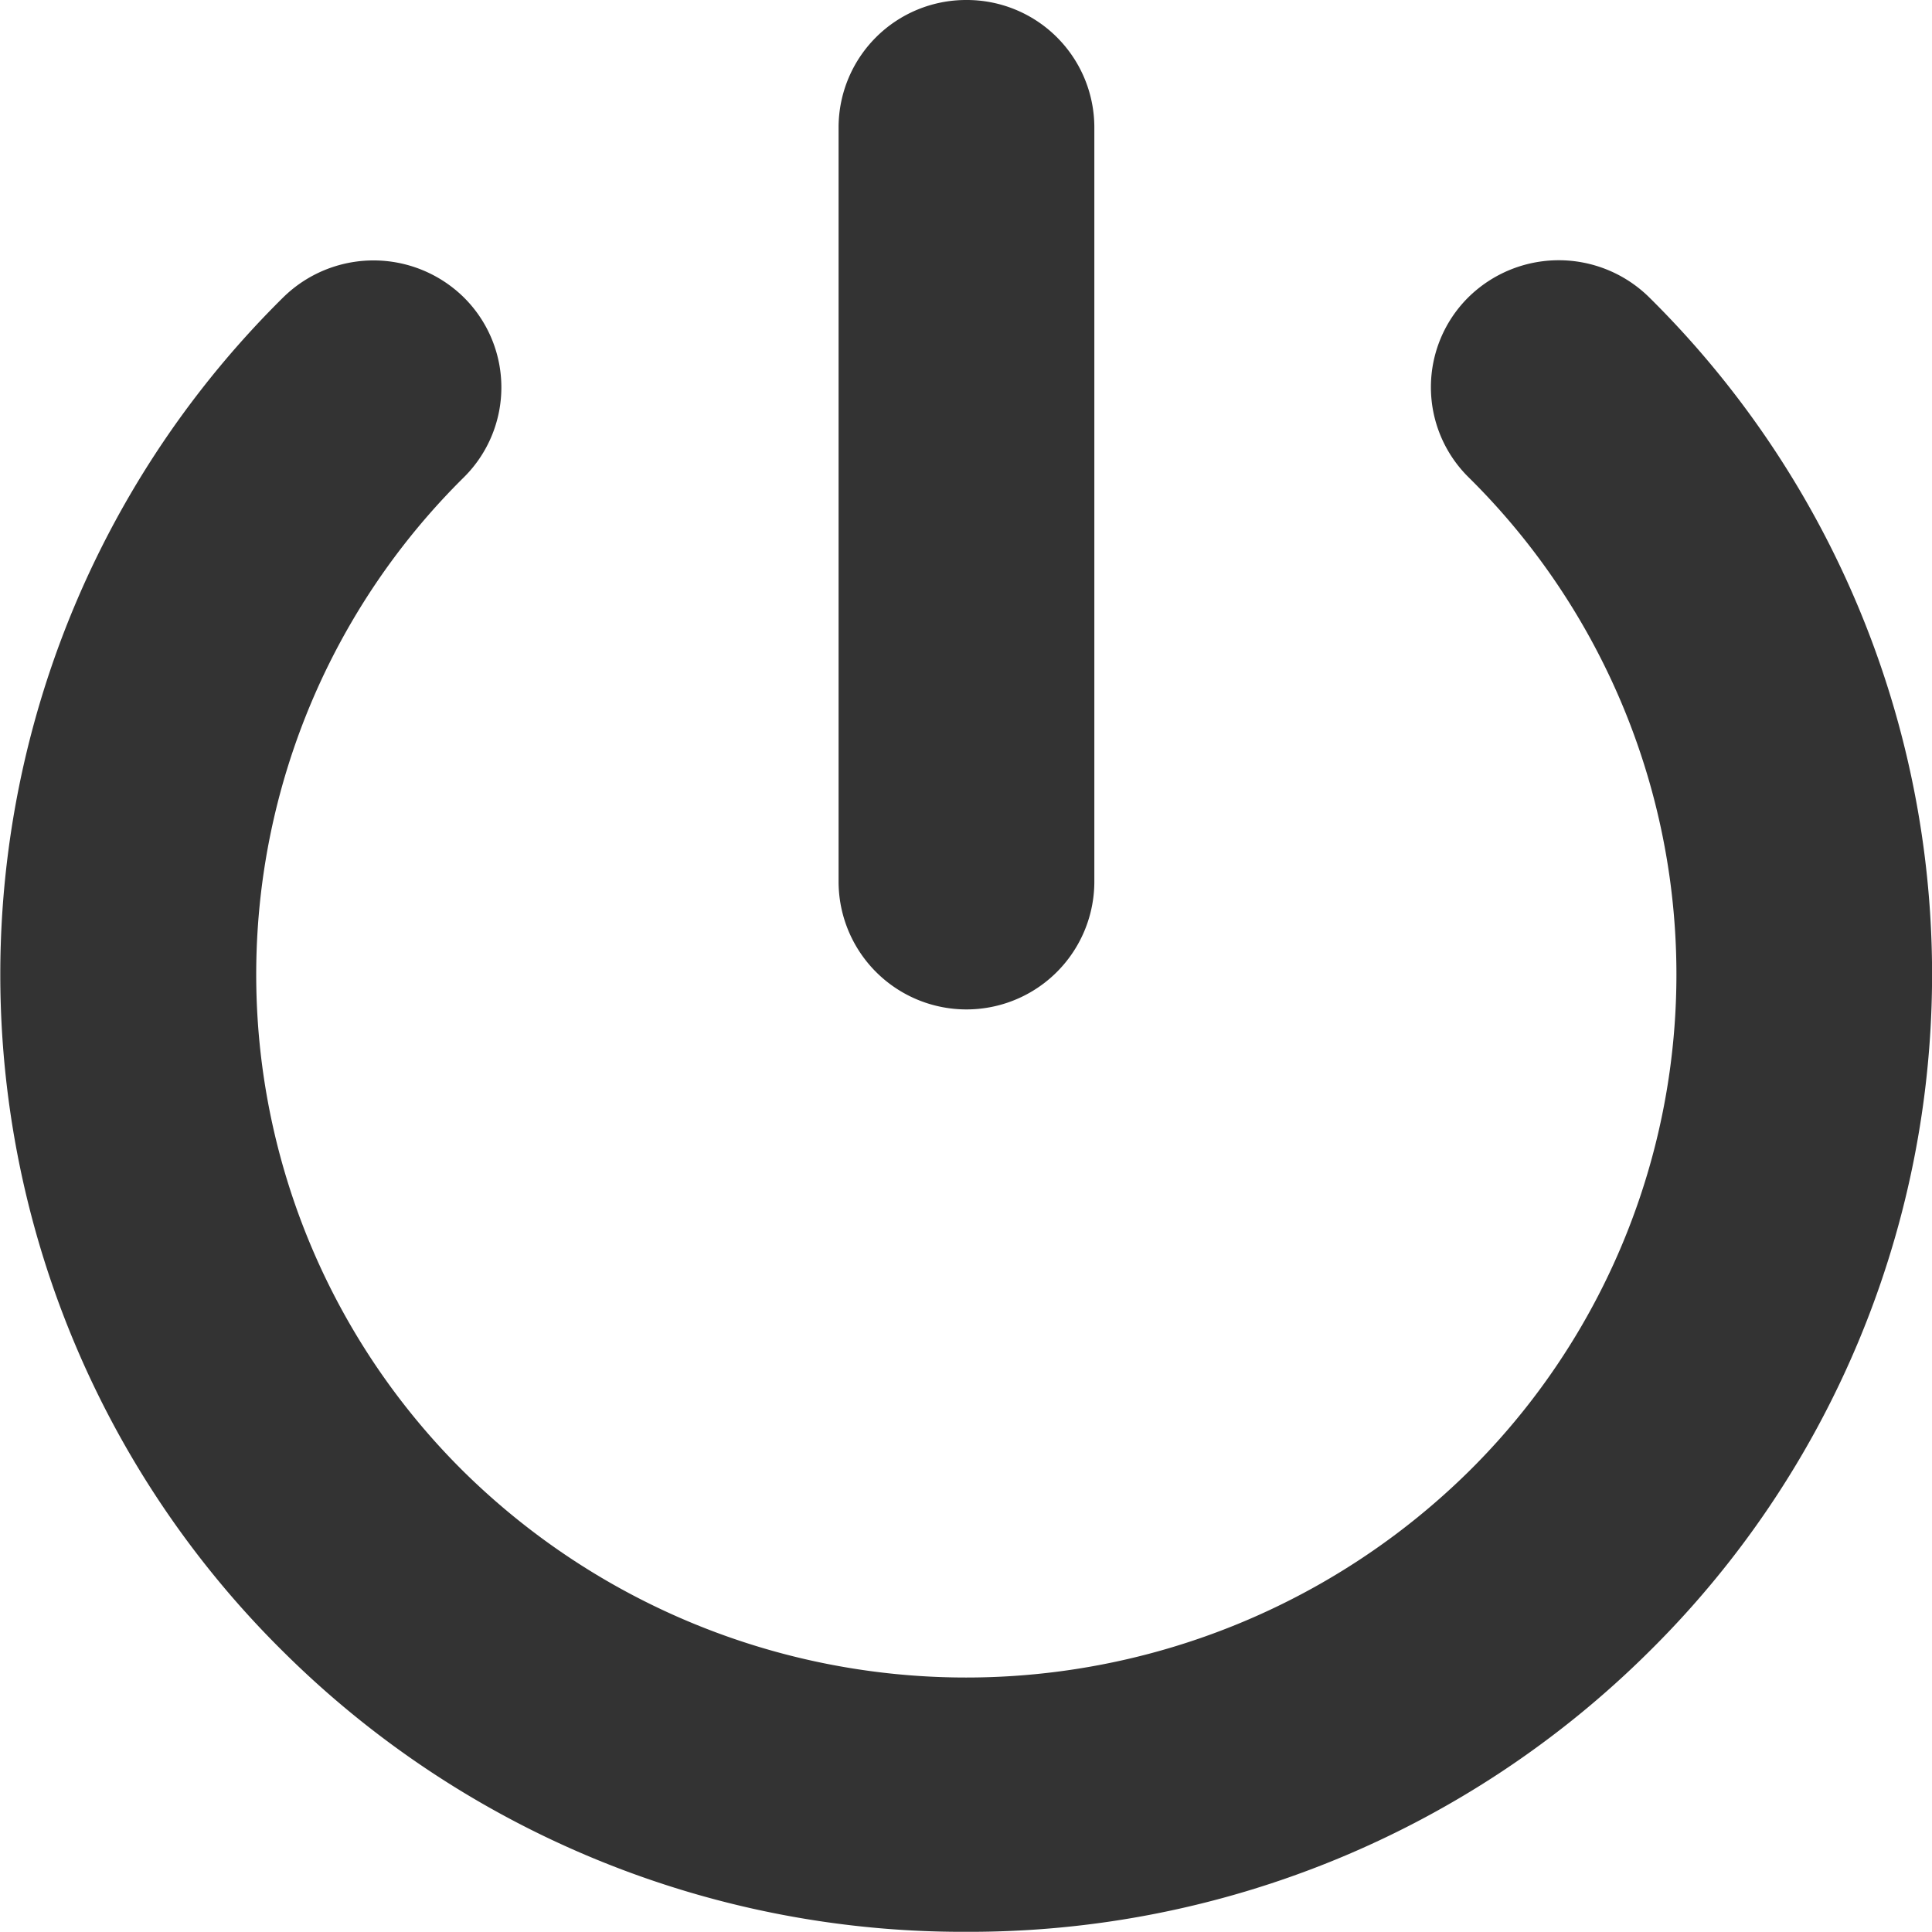 <svg xmlns="http://www.w3.org/2000/svg" viewBox="0 0 21 21">
  <defs>
    <style>
      .cls-1 {
        fill: #333;
        stroke: #333;
      }
    </style>
  </defs>
  <g id="power" transform="translate(-23.063 -42.353)">
    <g id="Group_932" data-name="Group 932" transform="translate(23.563 45.68)">
      <g id="Group_931" data-name="Group 931" transform="translate(0 0)">
        <path id="Path_665" data-name="Path 665" class="cls-1" d="M40.635,109.43a.9.9,0,0,0-1.258,0,.876.876,0,0,0,0,1.247,8.093,8.093,0,0,1,0,11.52,8.283,8.283,0,0,1-11.625,0,8.1,8.1,0,0,1,0-11.518.876.876,0,0,0,0-1.247.9.9,0,0,0-1.258,0,9.845,9.845,0,0,0,0,14.011,9.981,9.981,0,0,0,7.071,2.9h0a9.981,9.981,0,0,0,7.07-2.9,9.845,9.845,0,0,0,0-14.013Z" transform="translate(-23.563 -109.172)"/>
      </g>
    </g>
    <g id="Group_934" data-name="Group 934" transform="translate(32.678 42.853)">
      <g id="Group_933" data-name="Group 933" transform="translate(0 0)">
        <path id="Path_666" data-name="Path 666" class="cls-1" d="M236.325,42.853a.886.886,0,0,0-.89.882v8.2a.89.89,0,0,0,1.78,0v-8.2A.886.886,0,0,0,236.325,42.853Z" transform="translate(-235.435 -42.853)"/>
      </g>
    </g>
  </g>
</svg>

